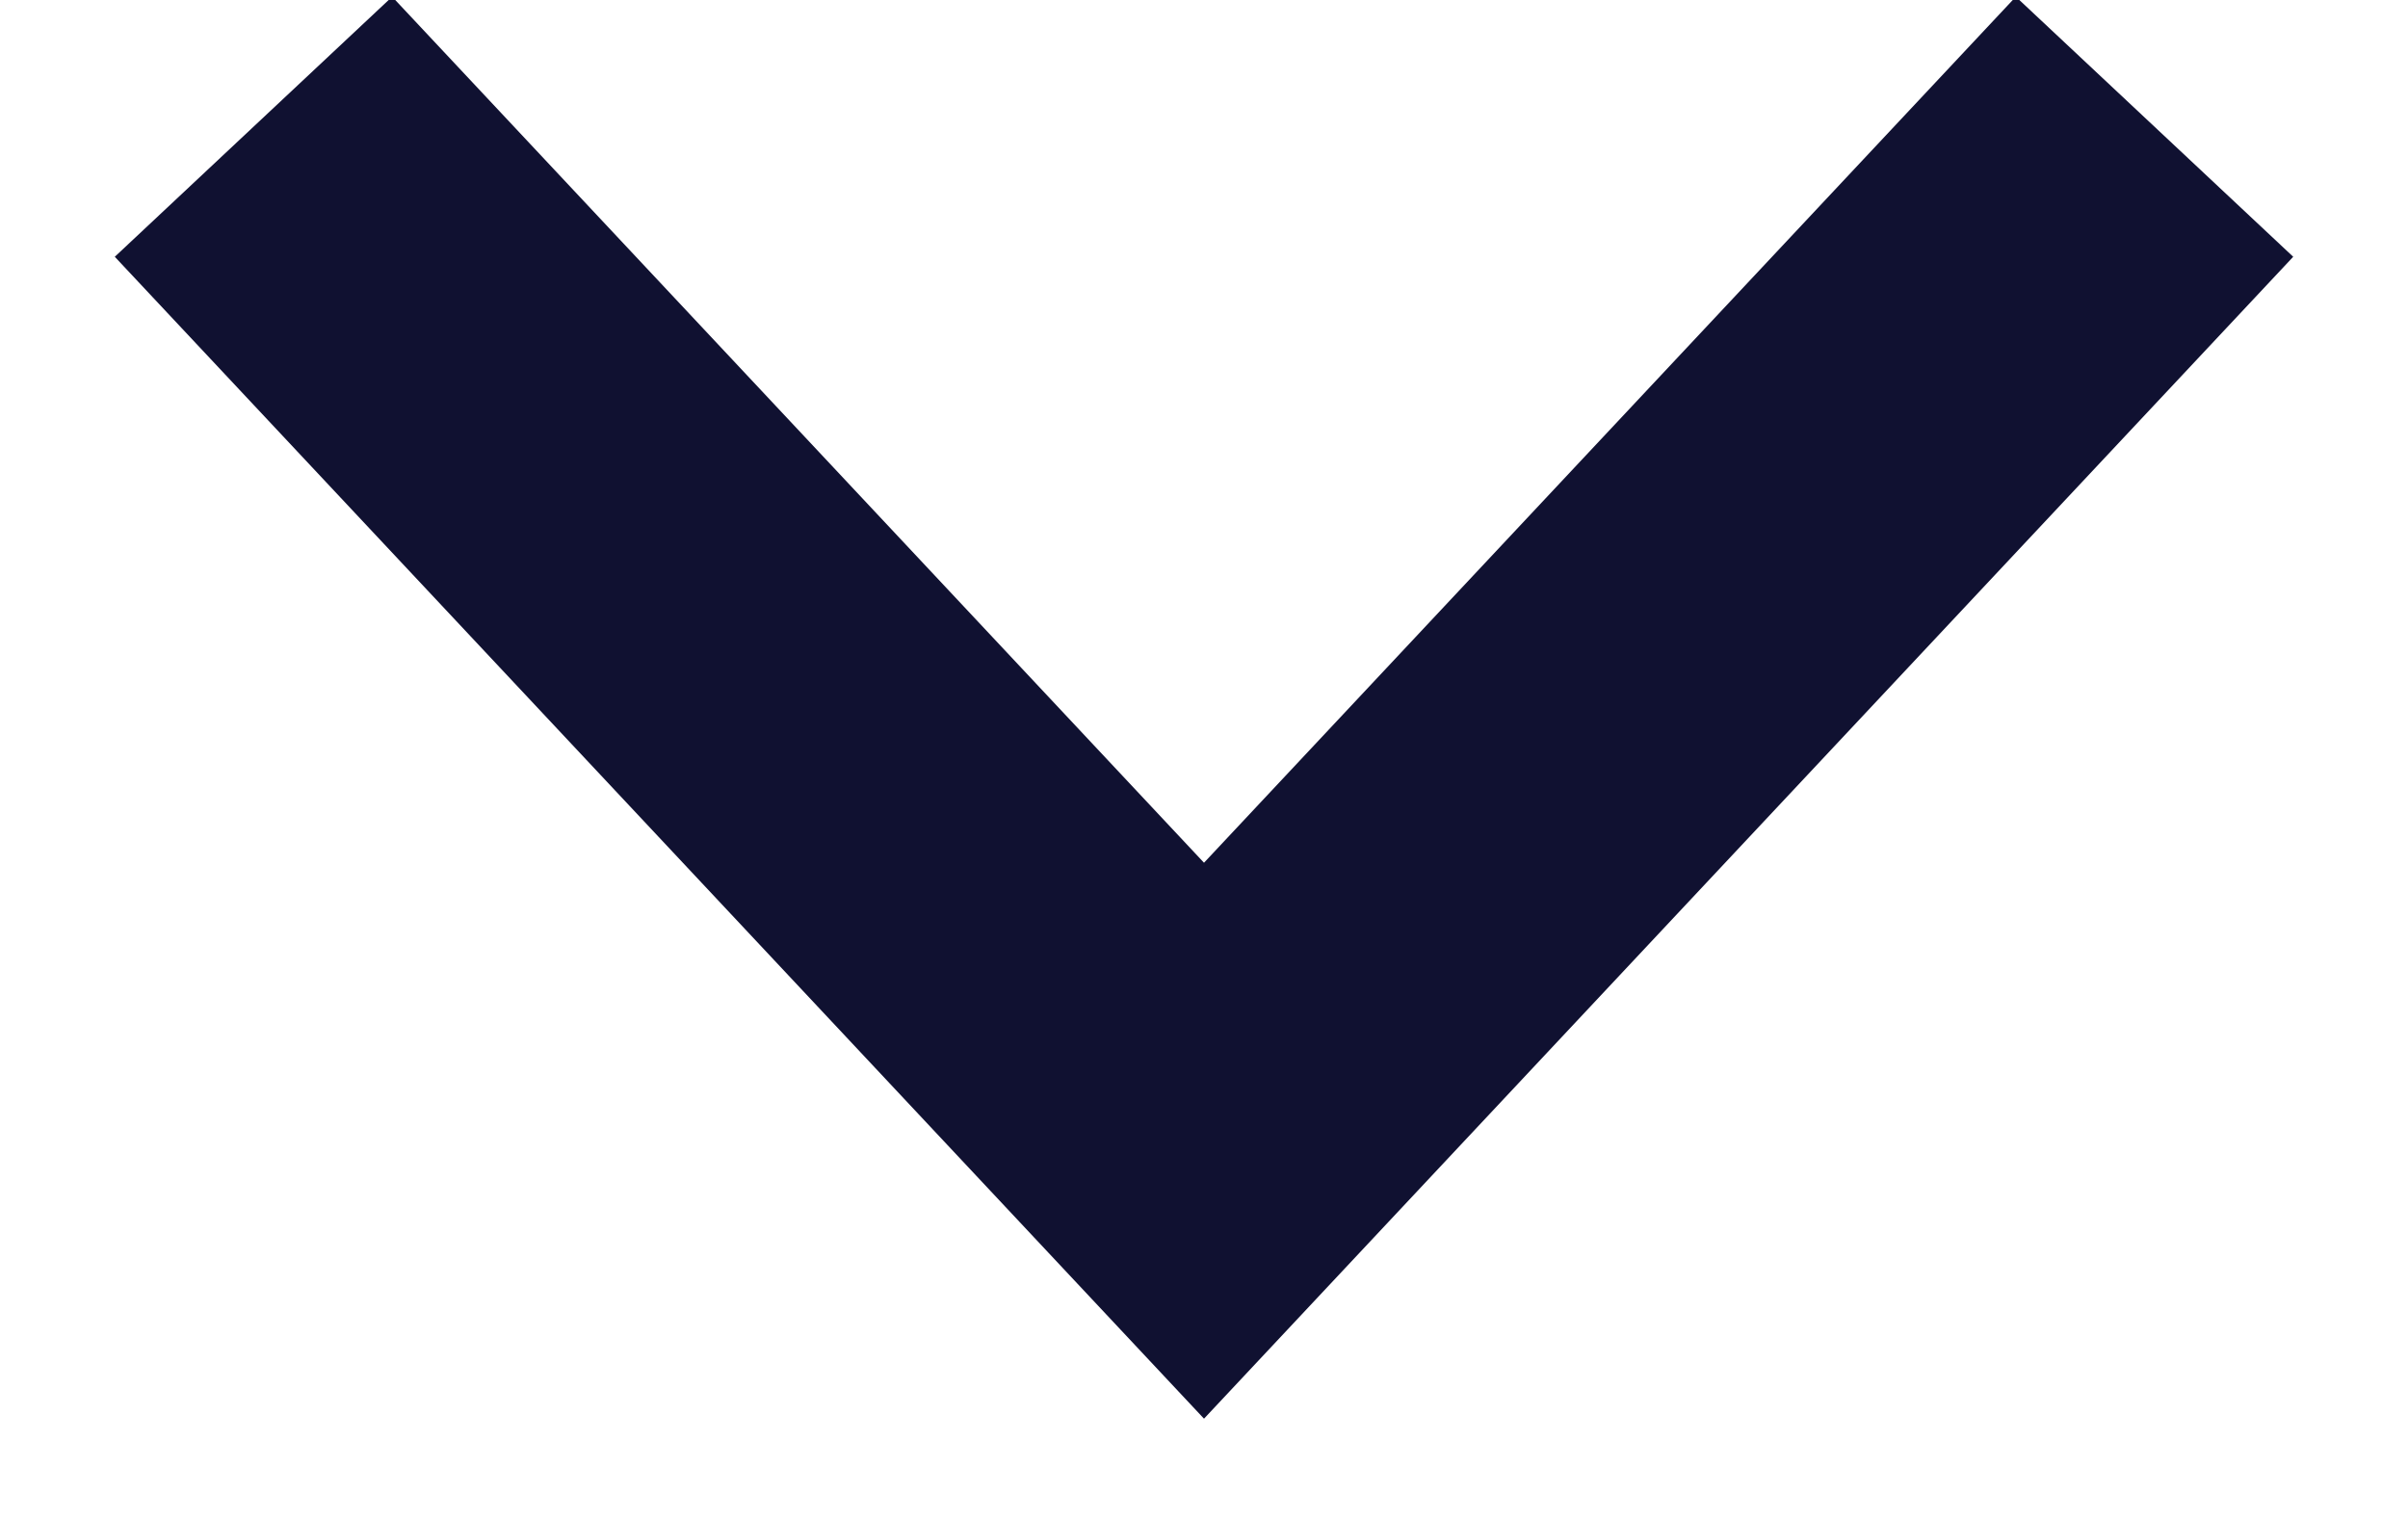 <svg xmlns="http://www.w3.org/2000/svg" width="19" height="12" viewBox="0 0 19 12">
  <polyline fill="none" stroke="#101131" stroke-width="3" points="21 18 29 25.5 21 33" transform="rotate(90 27.5 7.5)"/>
</svg>
